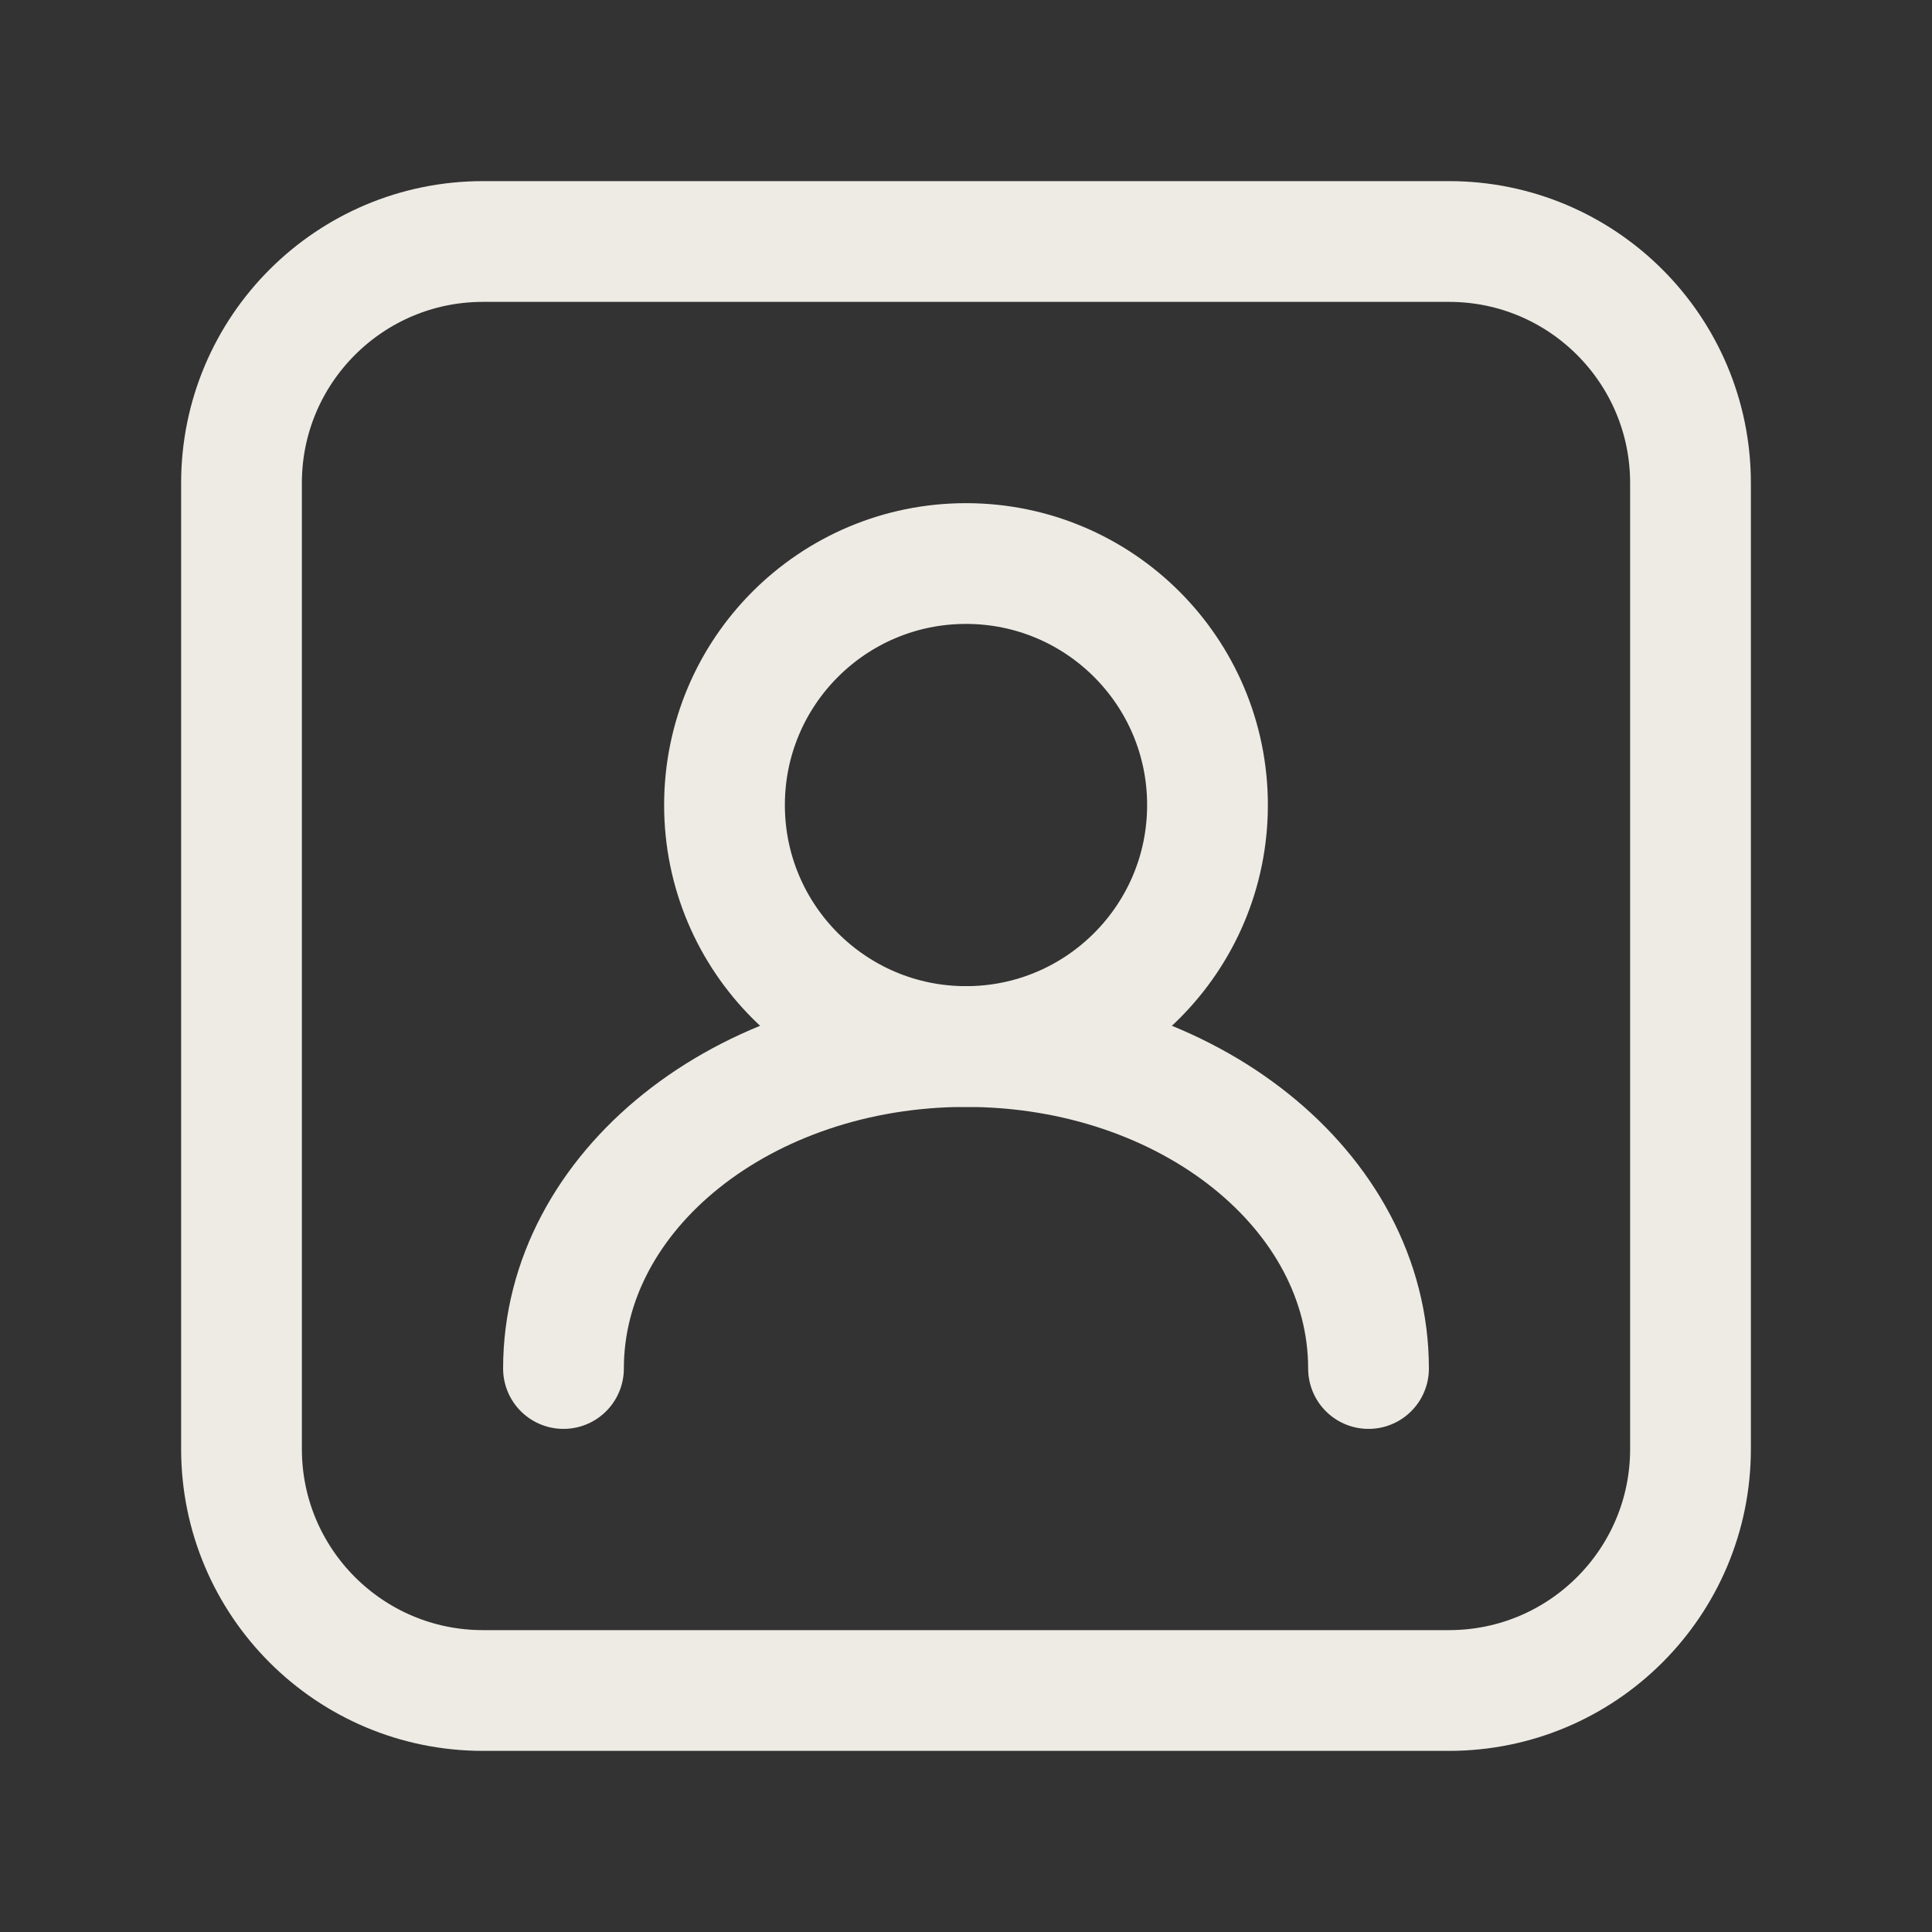 <svg width="32" height="32" viewBox="0 0 32 32" fill="none" xmlns="http://www.w3.org/2000/svg">
<rect x="0" y="0" width="32" height="32" fill="#333333" stroke="none"/>
<path d="M16 17.334C18.209 17.334 20 15.543 20 13.334C20 11.124 18.209 9.334 16 9.334C13.791 9.334 12 11.124 12 13.334C12 15.543 13.791 17.334 16 17.334Z" stroke="#EDEBE4" stroke-width="2" stroke-linecap="round" stroke-linejoin="round"/>
<path d="M22.667 22.667C22.667 19.72 19.681 17.334 16 17.334C12.319 17.334 9.333 19.72 9.333 22.667" stroke="#EDEBE4" stroke-width="2" stroke-linecap="round" stroke-linejoin="round"/>
<path d="M24 4H8C5.791 4 4 5.791 4 8V24C4 26.209 5.791 28 8 28H24C26.209 28 28 26.209 28 24V8C28 5.791 26.209 4 24 4Z" stroke="#EDEBE4" stroke-width="2" stroke-linecap="round" stroke-linejoin="round"/>
</svg>
